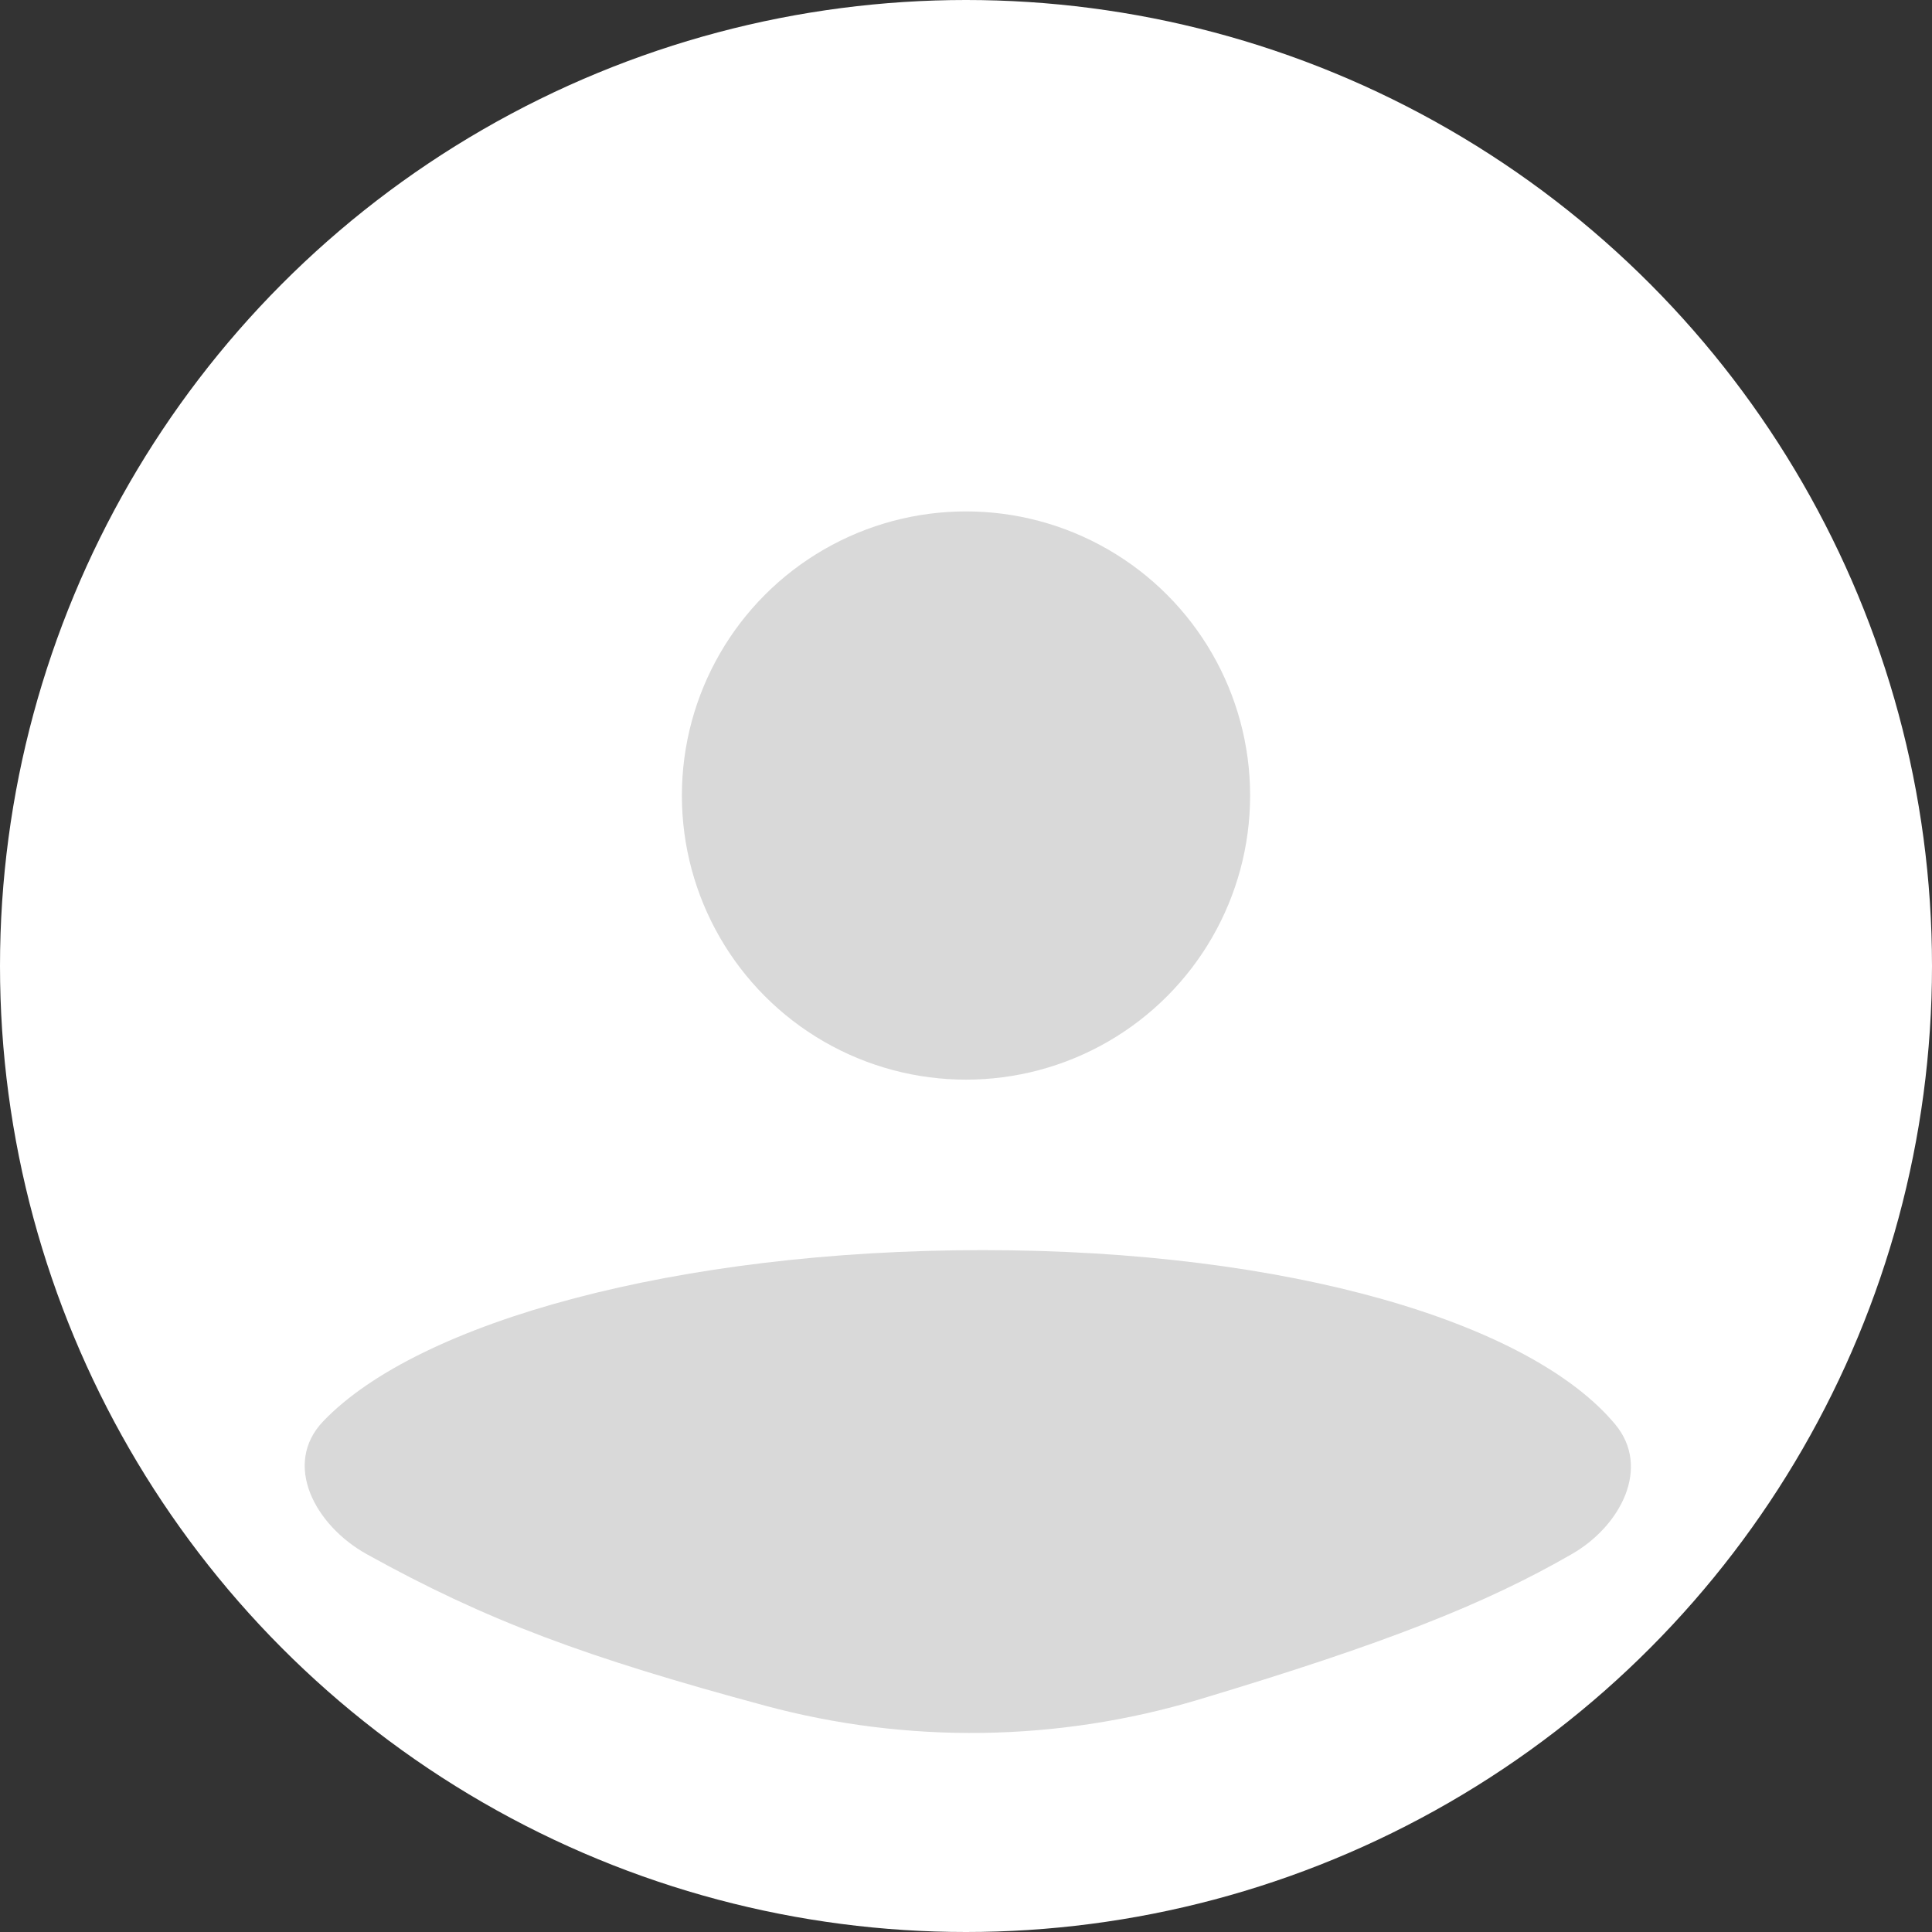 <svg width="34" height="34" viewBox="0 0 34 34" fill="none" xmlns="http://www.w3.org/2000/svg">
<rect x="0" y="0" width="34" height="34" fill="#333333" stroke="none"/>
<circle cx="17" cy="17" r="17" fill="white"/>
<path d="M28.424 25.065C29.057 25.824 28.523 26.852 27.667 27.346C26.135 28.23 24.377 28.925 21.095 29.91C18.614 30.655 15.965 30.692 13.464 30.017C10.315 29.168 8.569 28.524 6.454 27.351C5.54 26.843 4.966 25.765 5.69 25.01C7.369 23.257 11.93 22 17.293 22C22.711 22 26.938 23.283 28.424 25.065Z" fill="#D9D9D9"/>
<circle cx="17" cy="14" r="5" fill="#D9D9D9"/>
</svg>

